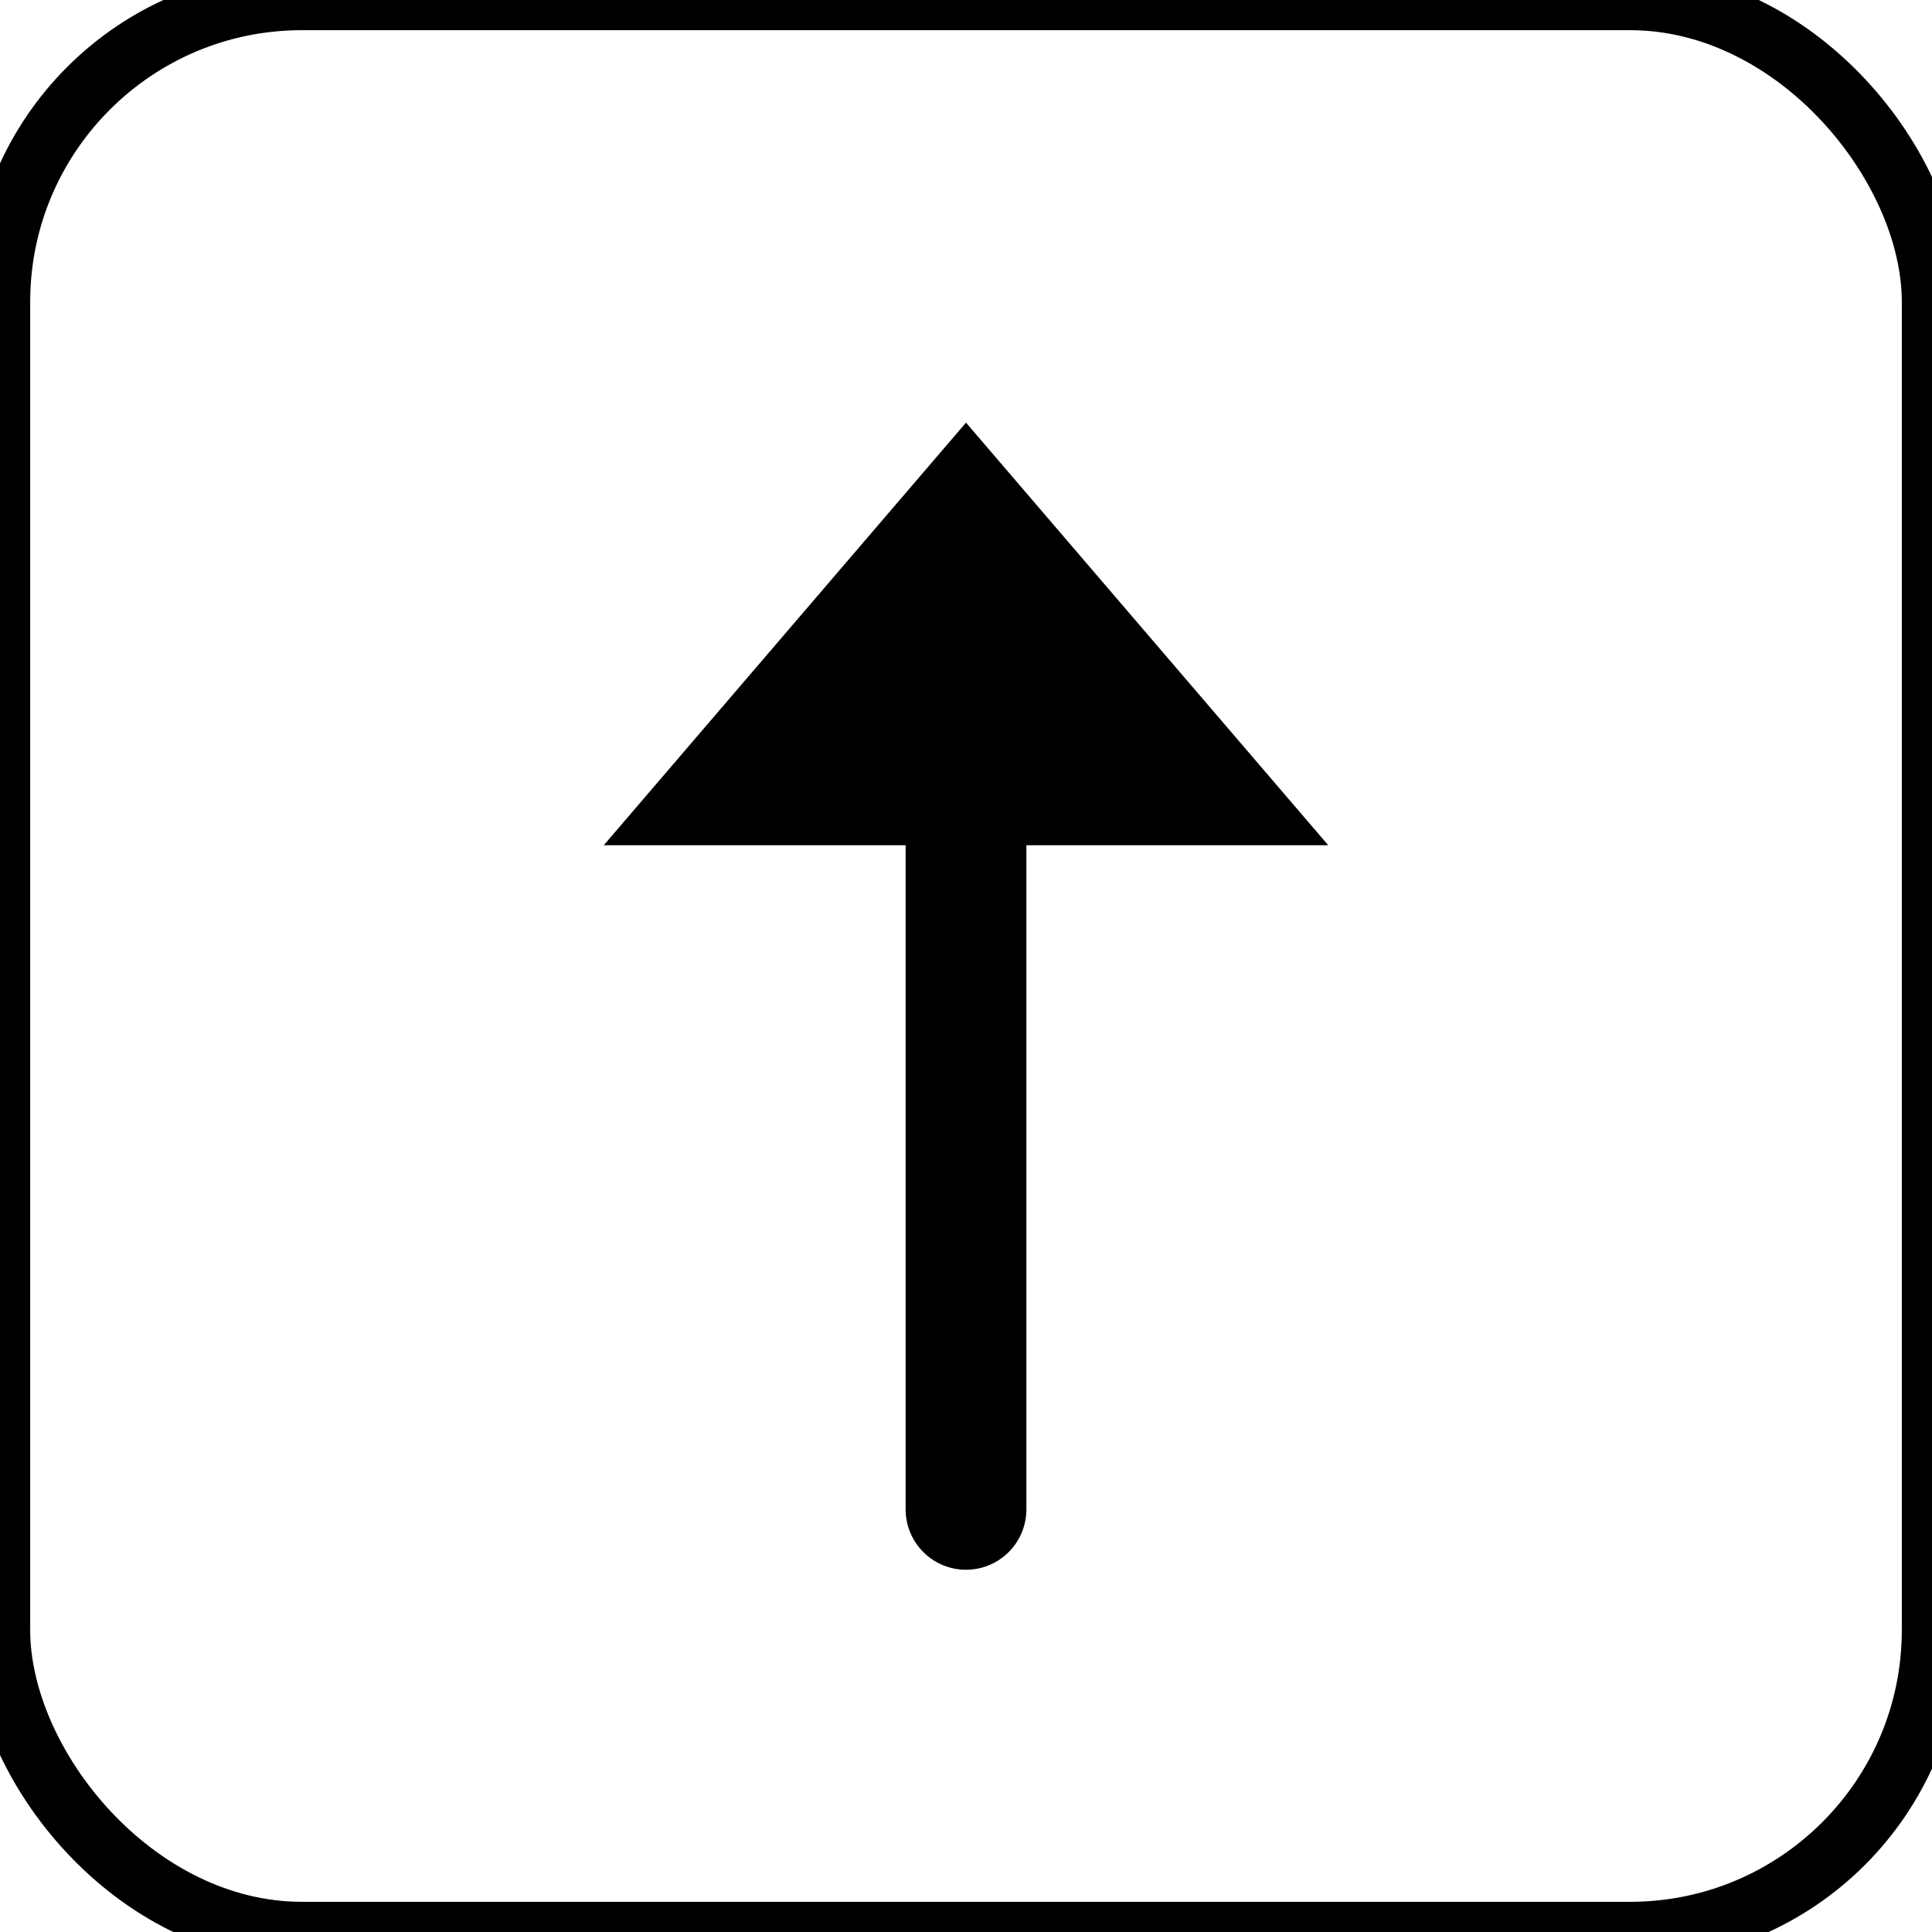 <?xml version="1.0" encoding="UTF-8" standalone="no"?>

<svg xmlns="http://www.w3.org/2000/svg" width="32" height="32">

  <style>
    rect.border {
        fill:none;
        stroke:black;
        stroke-width:1;
    }
    line {
        stroke:black;
        stroke-width:2;
        stroke-linecap:round;
        stroke-linejoin:round;
    }
    polyline {
        fill:none;
        stroke:black;
        stroke-width:2;
        stroke-linecap:round;
        stroke-linejoin:round;
    }
  </style>

  <title>feb-icons: arrow-up</title>

  <rect class="border" x="0" y="0" width="32" height="32" rx="5" />

  <polygon points="10 14, 16 7, 22 14" />
  <line x1="16" y1="14" x2="16" y2="25" />

</svg>
